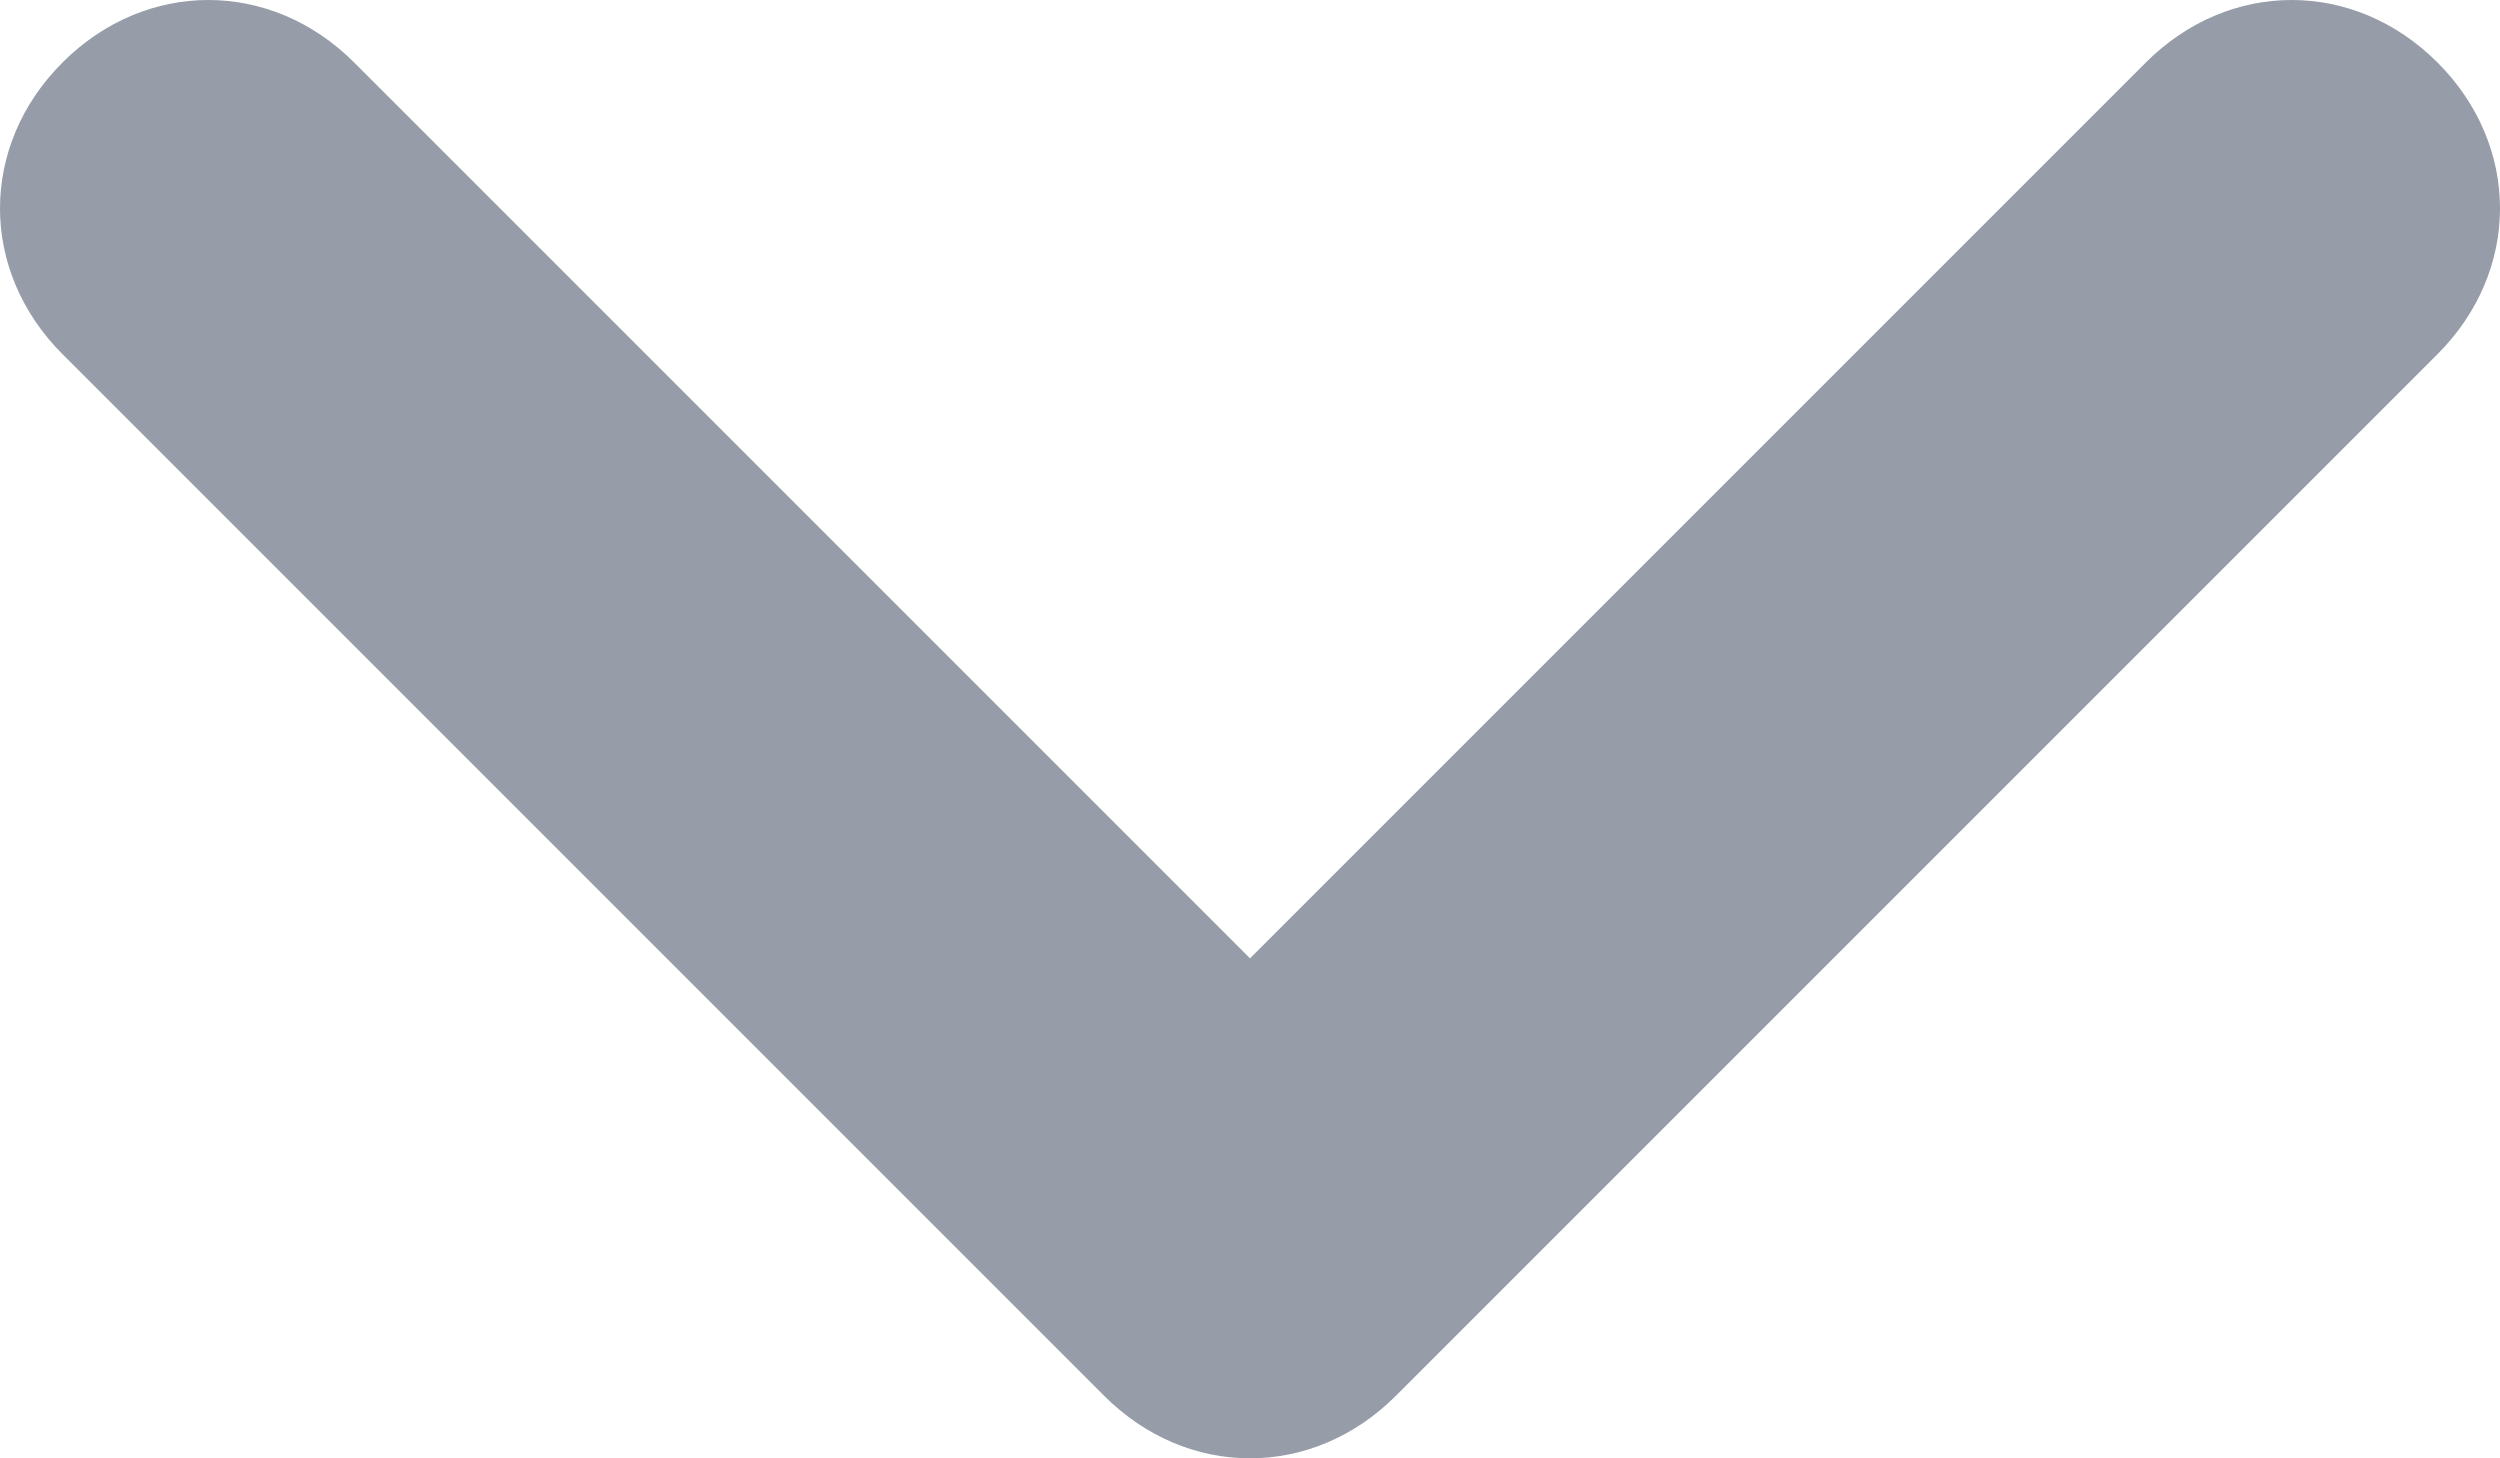 <?xml version="1.0" encoding="utf-8"?>
<!-- Generator: Adobe Illustrator 18.0.0, SVG Export Plug-In . SVG Version: 6.00 Build 0)  -->
<!DOCTYPE svg PUBLIC "-//W3C//DTD SVG 1.1//EN" "http://www.w3.org/Graphics/SVG/1.1/DTD/svg11.dtd">
<svg version="1.1" id="SvgjsSvg1008" xmlns:svgjs="http://svgjs.com/svgjs"
	 xmlns="http://www.w3.org/2000/svg" xmlns:xlink="http://www.w3.org/1999/xlink" x="0px" y="0px" viewBox="1 1 12 7"
	 enable-background="new 1 1 12 7" xml:space="preserve">
<path id="SvgjsPath1010" fill="#969da9" d="M1.3,2.7l5,5c0.4,0.4,1,0.4,1.4,0l5-5c0.4-0.4,0.4-1,0-1.4s-1-0.4-1.4,0l-5,5h1.4l-5-5
	c-0.4-0.4-1-0.4-1.4,0S0.9,2.3,1.3,2.7z"/>
</svg>
